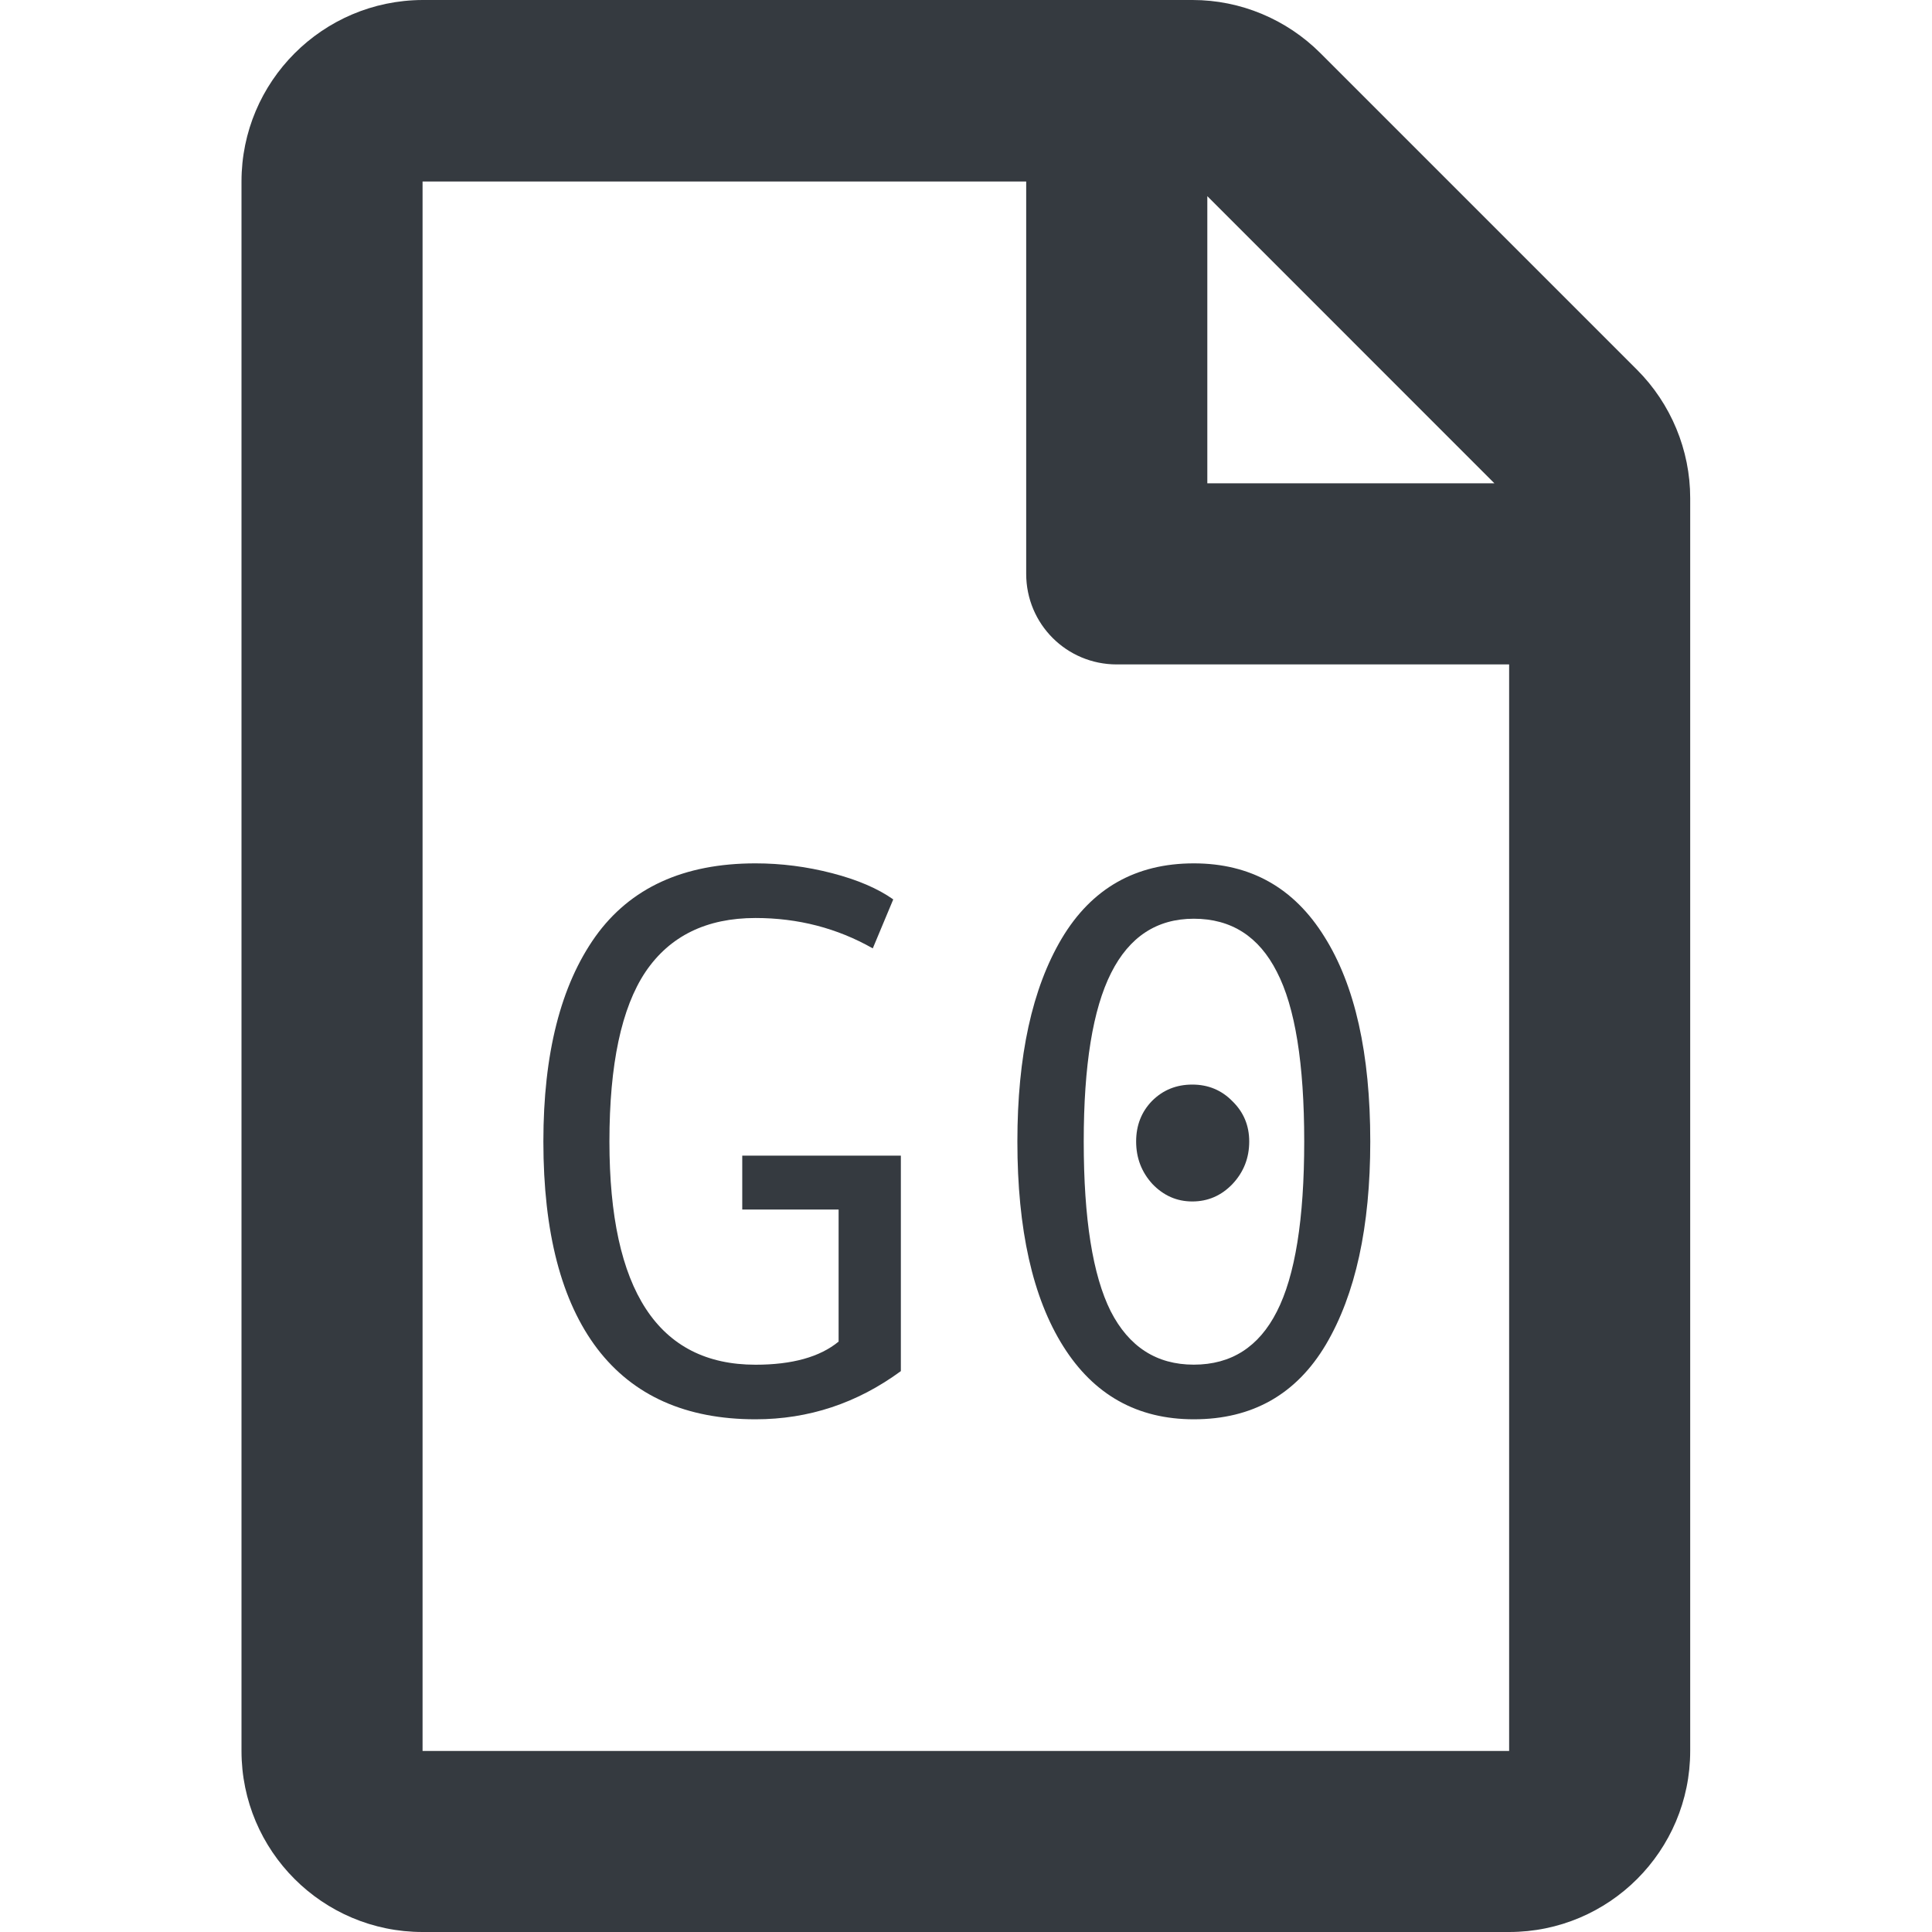 <?xml version="1.0" encoding="UTF-8" standalone="no"?>
<svg
   viewBox="0 0 32 32"
   version="1.1"
   id="svg960"
   sodipodi:docname="new32.svg"
   width="32"
   height="32"
   inkscape:version="1.2.2 (b0a8486, 2022-12-01)"
   xmlns:inkscape="http://www.inkscape.org/namespaces/inkscape"
   xmlns:sodipodi="http://sodipodi.sourceforge.net/DTD/sodipodi-0.dtd"
   xmlns="http://www.w3.org/2000/svg"
   xmlns:svg="http://www.w3.org/2000/svg">
  <defs
     id="defs964" />
  <sodipodi:namedview
     pagecolor="#ffffff"
     bordercolor="#666666"
     borderopacity="1"
     objecttolerance="10"
     gridtolerance="10"
     guidetolerance="10"
     inkscape:pageopacity="0"
     inkscape:pageshadow="2"
     inkscape:window-width="1436"
     inkscape:window-height="1051"
     id="namedview962"
     showgrid="false"
     height="16px"
     inkscape:zoom="7.16"
     inkscape:cx="47.695531"
     inkscape:cy="9.5670391"
     inkscape:window-x="61"
     inkscape:window-y="25"
     inkscape:window-maximized="0"
     inkscape:current-layer="svg960"
     inkscape:showpageshadow="2"
     inkscape:pagecheckerboard="0"
     inkscape:deskcolor="#d1d1d1" />
  <!-- Font Awesome Free 5.15.2 by @fontawesome - https://fontawesome.com License - https://fontawesome.com/license/free (Icons: CC BY 4.0, Fonts: SIL OFL 1.1, Code: MIT License) -->
  <path
     d="M 27.114,6.124 21.871,0.881 C 21.309,0.319 20.547,0 19.753,0 H 6.999 C 5.343,0.006 4,1.35 4,3.006 V 29.001 C 4,30.657 5.343,32 6.999,32 H 24.996 C 26.652,32 27.995,30.657 27.995,29.001 V 8.248 C 27.995,7.455 27.676,6.686 27.114,6.124 Z M 24.752,8.005 H 19.997 V 3.249 Z M 6.999,29.001 V 3.006 h 9.998 v 6.499 c 0,0.831 0.669,1.5 1.5,1.5 h 6.499 v 17.996 z"
     id="path958"
     style="fill:#353a40;fill-opacity:1;stroke-width:0.062"
     sodipodi:nodetypes="ssscssssssscccccccssccc" />
  <g
     aria-label="G0"
     id="text5885"
     style="font-size:12.872px;line-height:1.25;font-family:'Courier New';-inkscape-font-specification:'Courier New';fill:#353a40;stroke-width:0.322">
    <path
       d="m 14.921,22.71 q -1.087,0.798 -2.407,0.798 -1.728,0 -2.621,-1.169 Q 9,21.164 9,18.907 q 0,-2.181 0.861,-3.394 0.867,-1.213 2.652,-1.213 0.641,0 1.27,0.163 0.629,0.163 1.012,0.434 l -0.339,0.811 q -0.886,-0.503 -1.942,-0.503 -1.219,0 -1.823,0.893 -0.597,0.893 -0.597,2.81 0,3.696 2.42,3.696 0.911,0 1.376,-0.383 v -2.187 h -1.596 v -0.893 h 2.627 z"
       style="font-weight:bold;font-family:monospace;-inkscape-font-specification:'monospace Bold'"
       id="path5937" />
    <path
       d="m 19.773,14.3 q 1.408,0 2.162,1.213 0.761,1.207 0.761,3.394 0,2.118 -0.735,3.363 -0.735,1.238 -2.187,1.238 -1.402,0 -2.162,-1.207 -0.761,-1.207 -0.761,-3.394 0,-2.124 0.735,-3.363 0.742,-1.244 2.187,-1.244 z m 0,8.303 q 0.93,0 1.376,-0.88 0.453,-0.886 0.453,-2.816 0,-1.936 -0.453,-2.81 -0.446,-0.88 -1.376,-0.88 -0.918,0 -1.37,0.899 -0.453,0.899 -0.453,2.791 0,1.917 0.446,2.81 0.453,0.886 1.376,0.886 z m -0.025,-4.639 q 0.396,0 0.666,0.277 0.277,0.27 0.277,0.666 0,0.409 -0.277,0.704 -0.277,0.289 -0.666,0.289 -0.383,0 -0.66,-0.289 -0.27,-0.295 -0.27,-0.704 0,-0.402 0.264,-0.673 0.27,-0.27 0.666,-0.27 z"
       style="font-weight:bold;font-family:monospace;-inkscape-font-specification:'monospace Bold'"
       id="path5939" />
  </g>
</svg>
